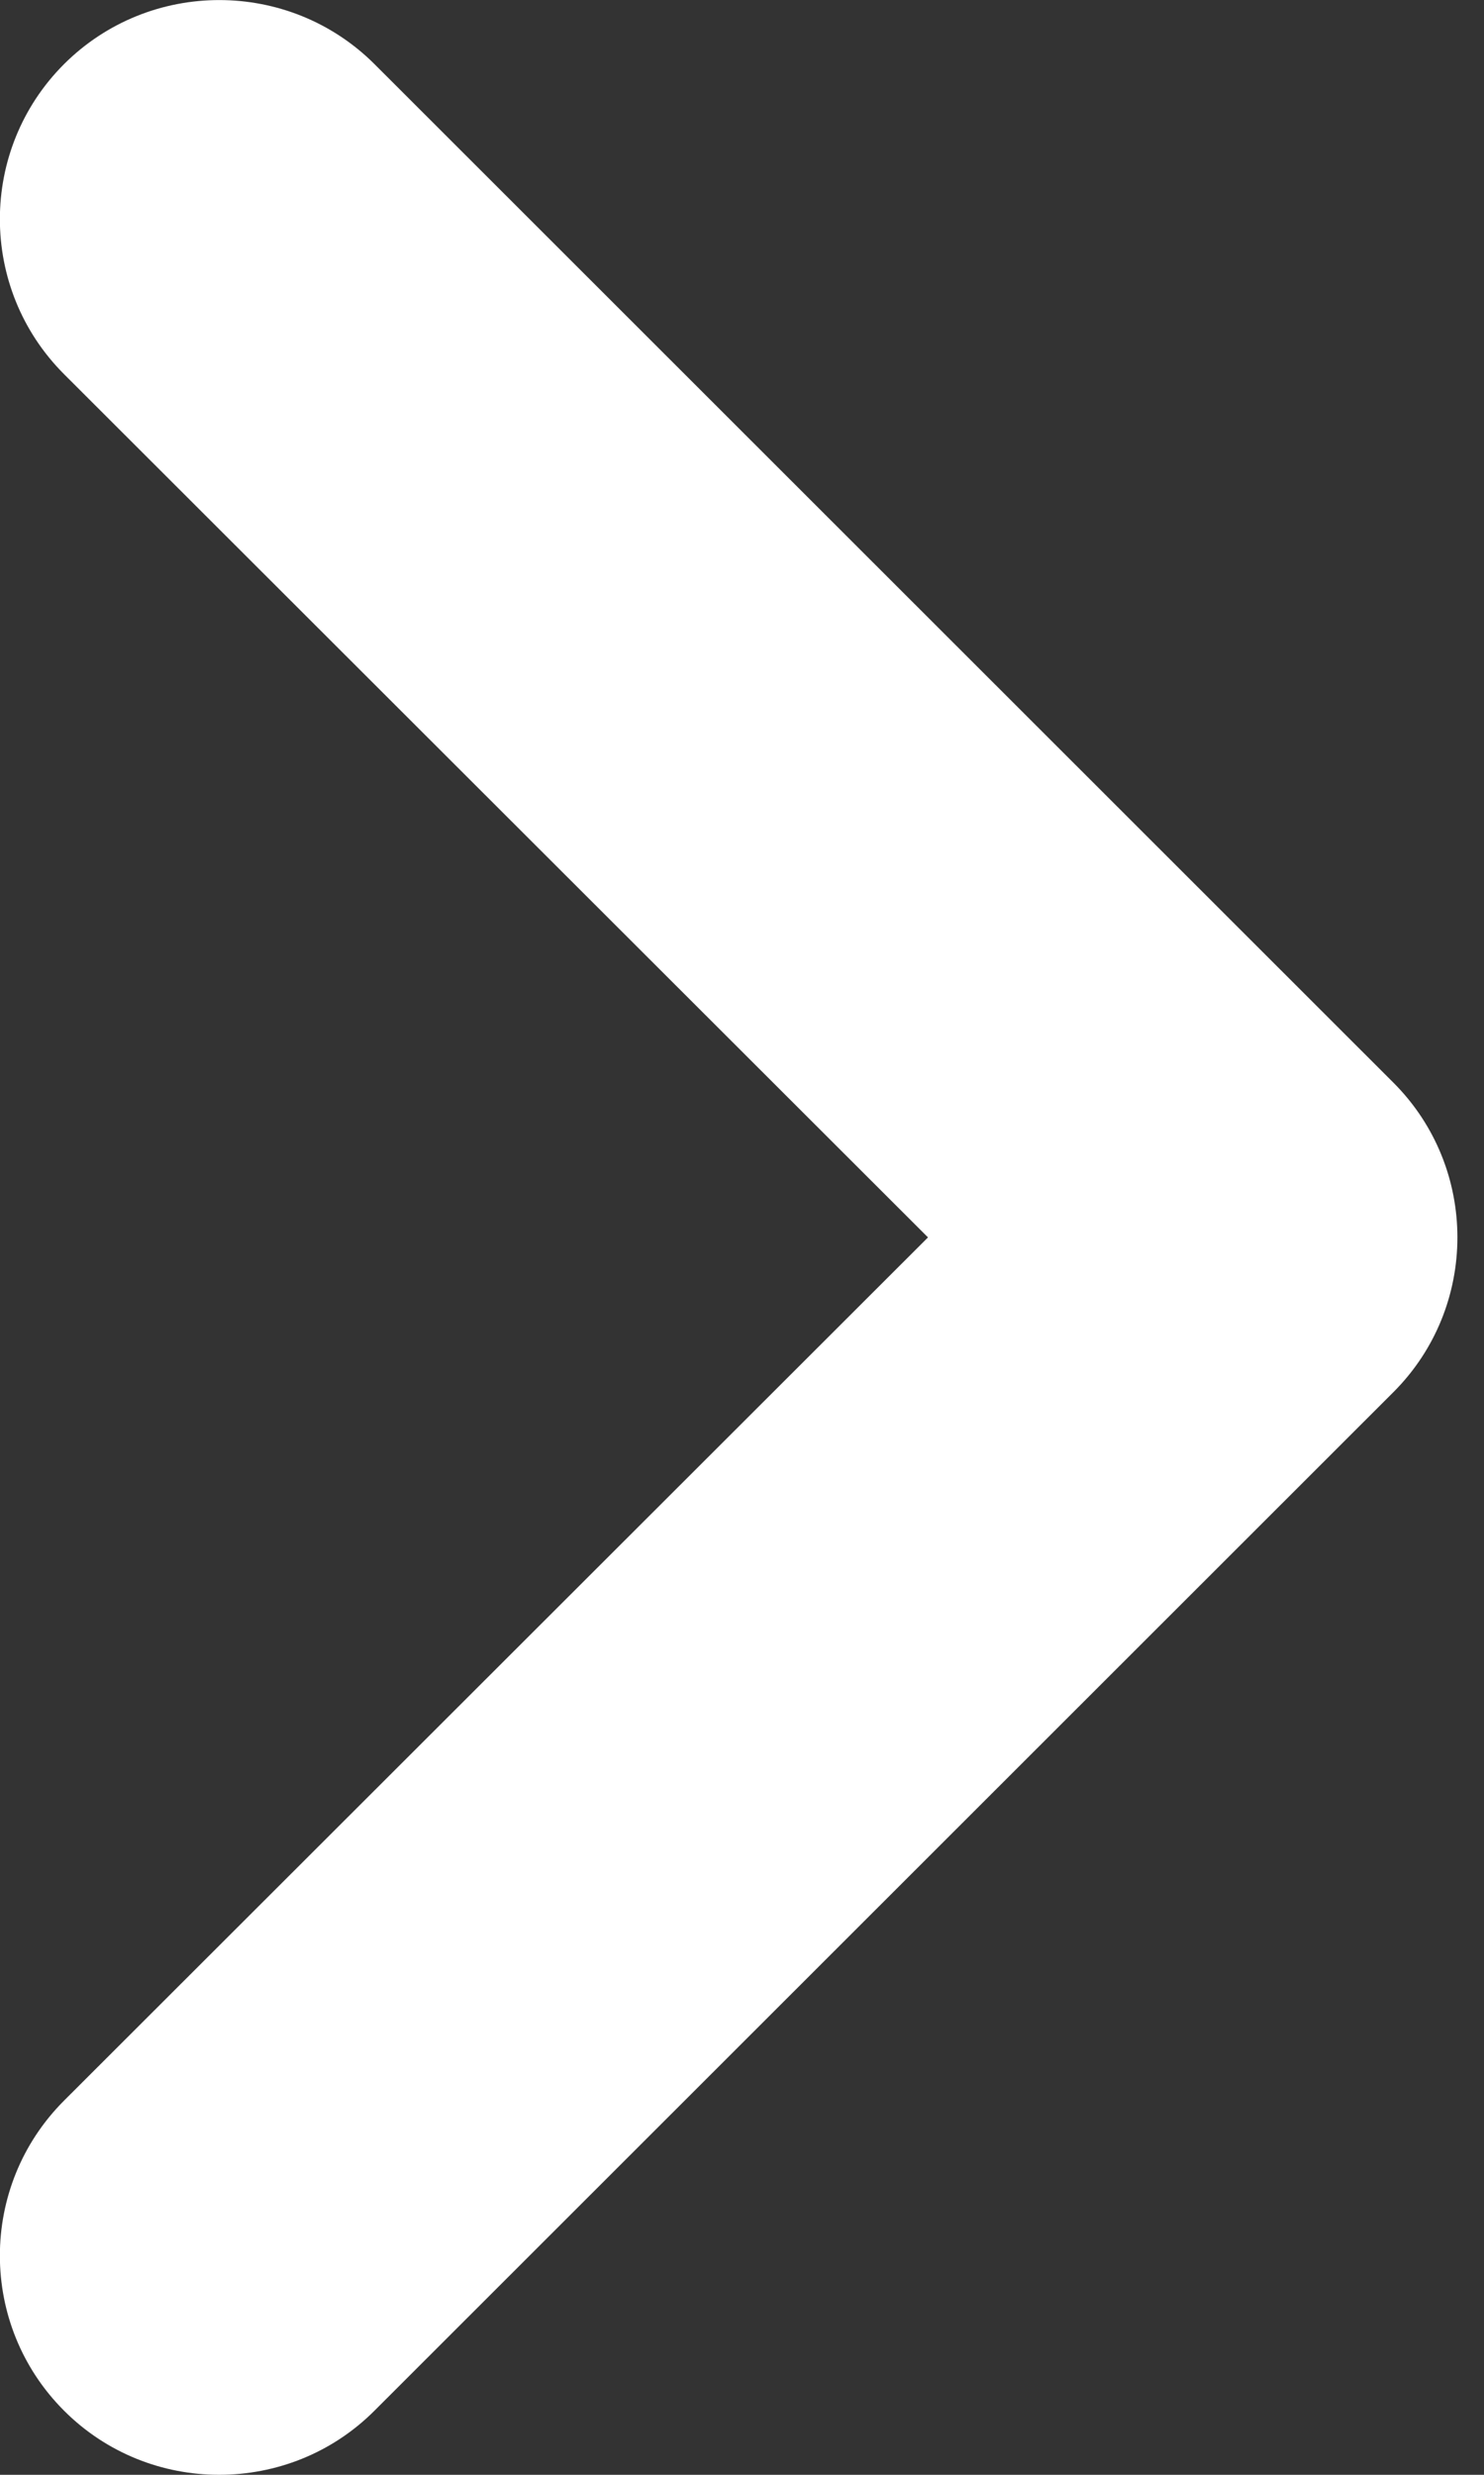 <?xml version="1.0" encoding="UTF-8" standalone="no"?><svg width='6' height='10' viewBox='0 0 6 10' fill='none' xmlns='http://www.w3.org/2000/svg'>
<rect x="0" y="0" width="6" height="10" fill="#333333" stroke="none"/>
<path d='M5.633 4.374L1.514 0.259C1.168 -0.086 0.605 -0.086 0.259 0.259C-0.087 0.605 -0.087 1.166 0.259 1.512L3.752 5L0.259 8.488C-0.087 8.834 -0.087 9.395 0.259 9.741C0.432 9.914 0.659 10 0.886 10C1.114 10 1.341 9.914 1.514 9.741L5.633 5.626C5.979 5.281 5.979 4.719 5.633 4.374L5.633 4.374Z' fill='white'/>
</svg>
